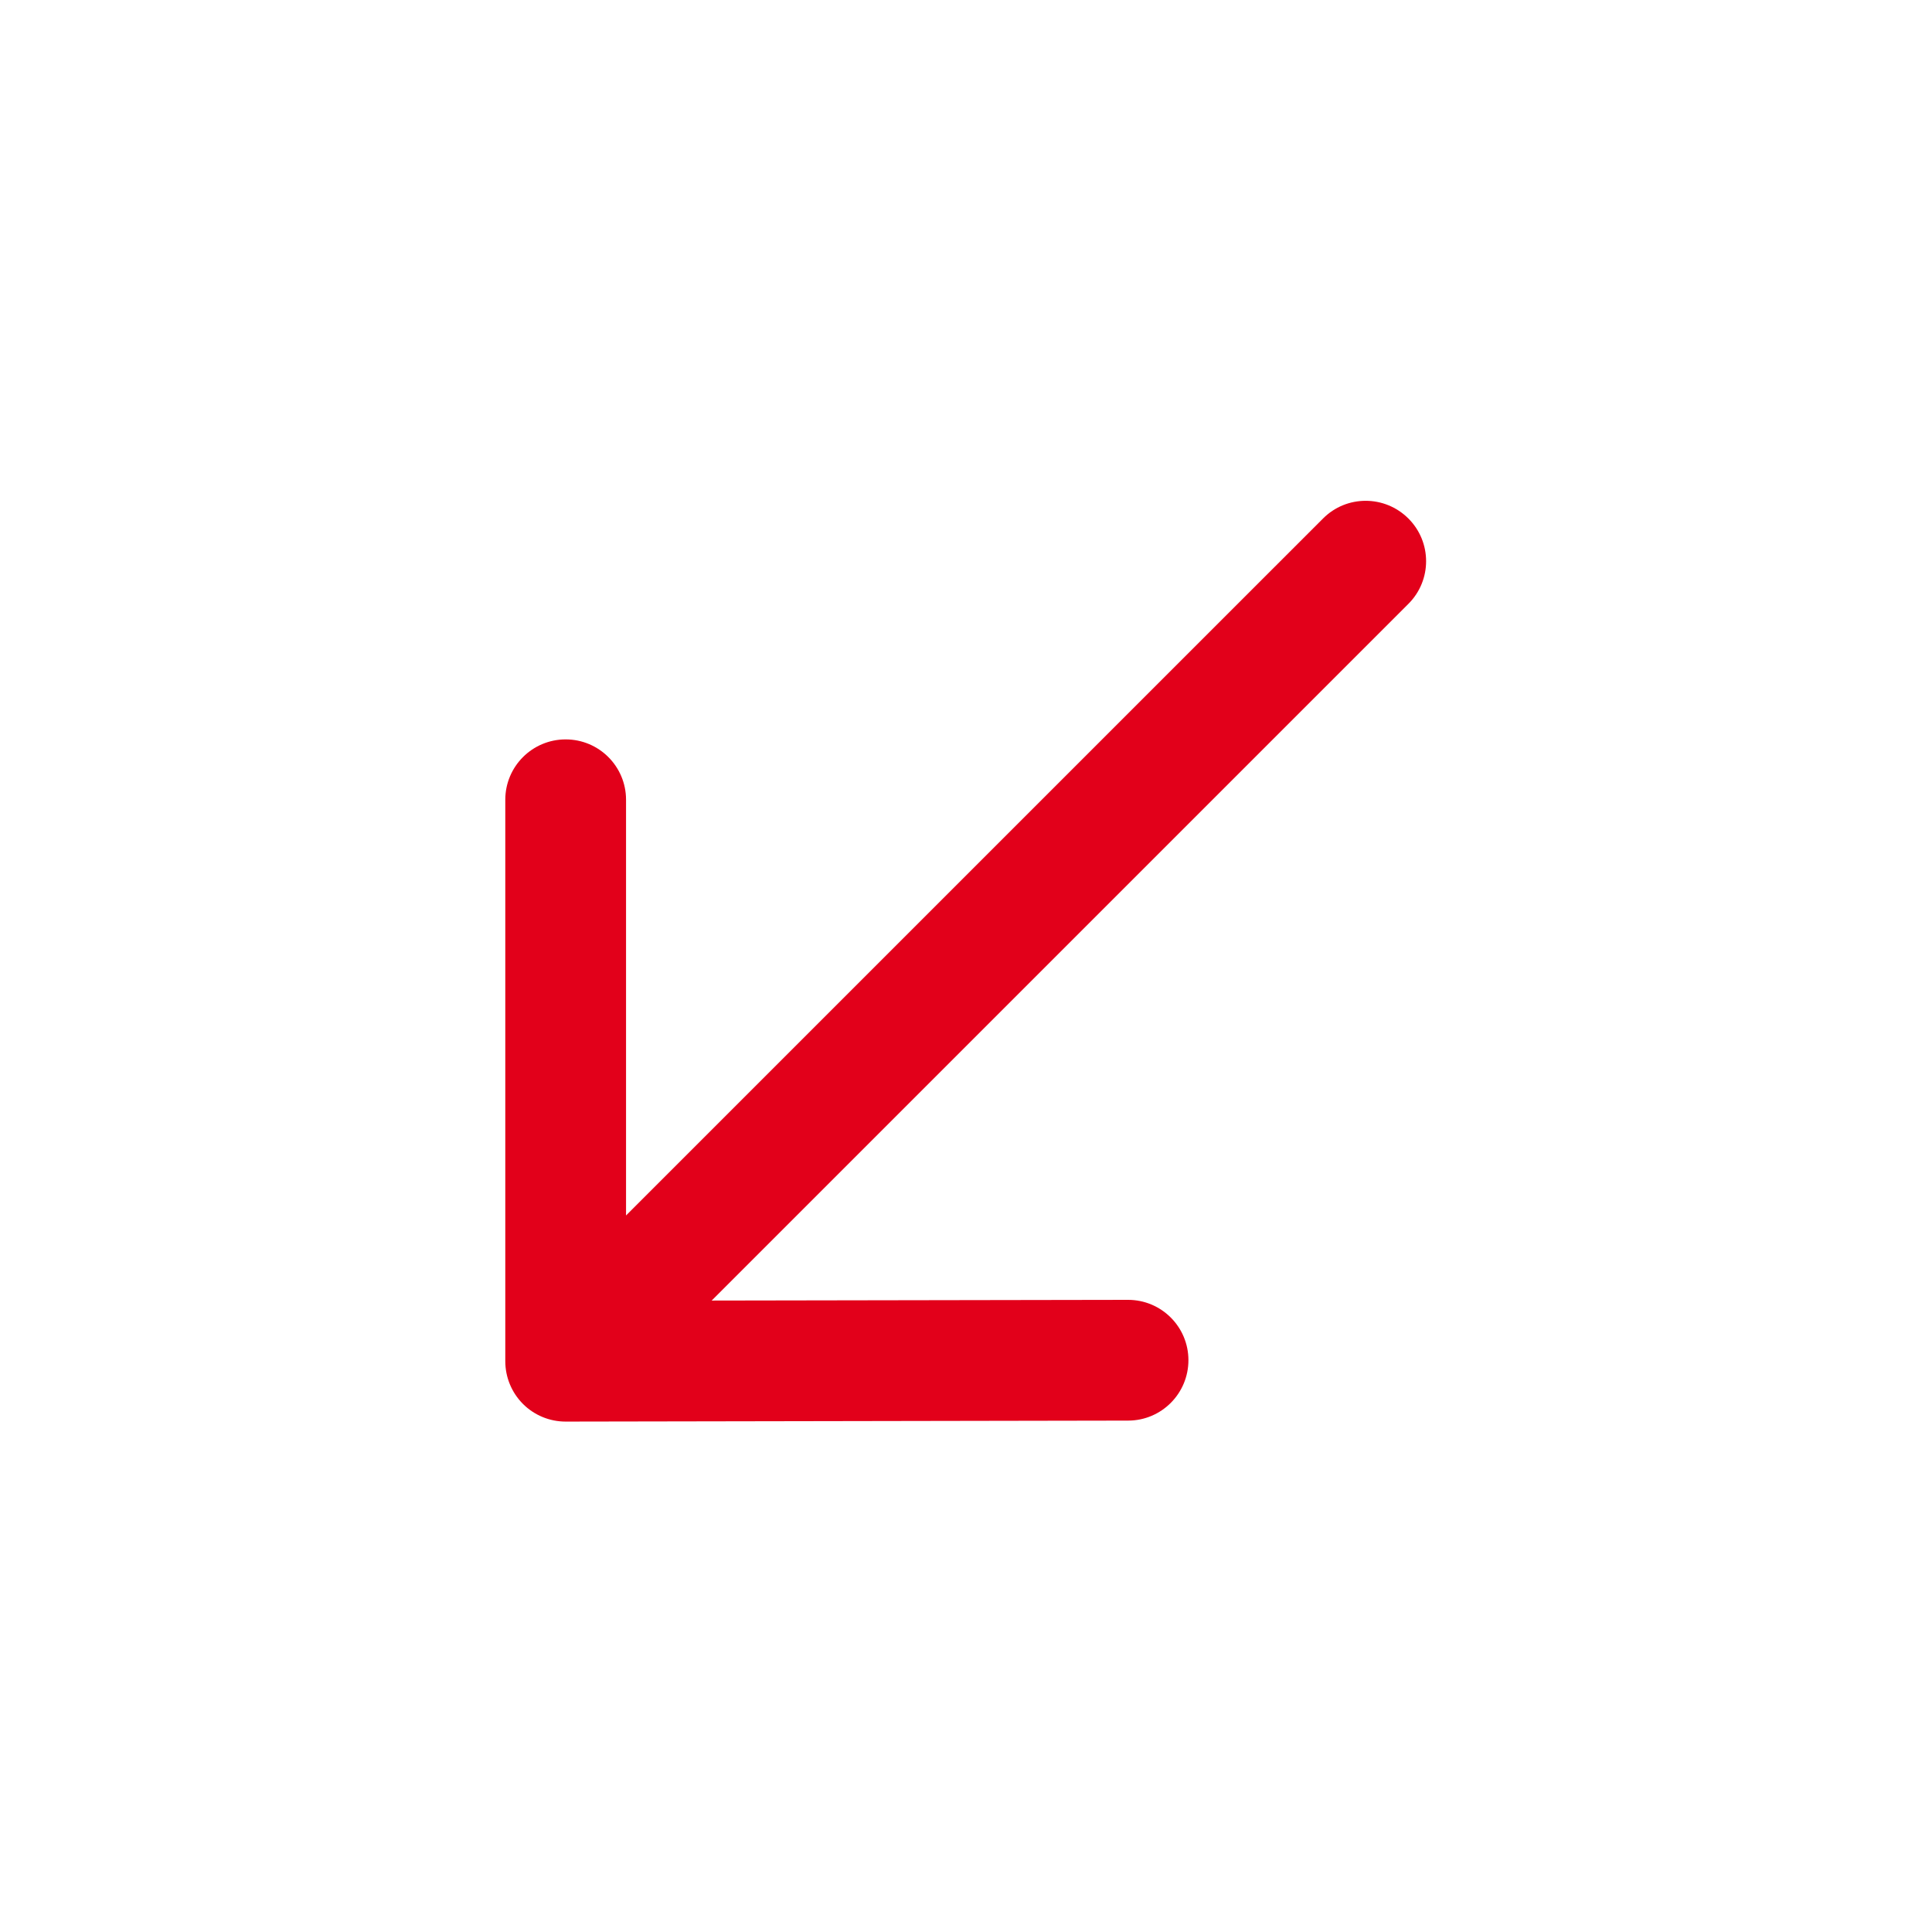 <?xml version="1.0" encoding="utf-8"?>
<!-- Generator: Adobe Illustrator 16.0.4, SVG Export Plug-In . SVG Version: 6.00 Build 0)  -->
<!DOCTYPE svg PUBLIC "-//W3C//DTD SVG 1.1//EN" "http://www.w3.org/Graphics/SVG/1.1/DTD/svg11.dtd">
<svg version="1.1" id="Ebene_1" xmlns="http://www.w3.org/2000/svg" xmlns:xlink="http://www.w3.org/1999/xlink" x="0px" y="0px"
	 width="80px" height="80px" viewBox="0 0 80 80" enable-background="new 0 0 80 80" xml:space="preserve">
<g id="Quadr._Hilfslinien_Kopie" display="none">
</g>
<g id="Ebene_1_1_">
	<path fill="#E2001A" d="M58.318,21.47c-0.979-0.977-2.561-0.977-3.534,0L25.923,50.33V33.117c0-1.381-1.119-2.5-2.5-2.5
		c-1.381,0-2.5,1.119-2.5,2.5v23.248c0,0.664,0.264,1.301,0.733,1.77c0.469,0.469,1.104,0.73,1.767,0.73c0,0,0.003,0,0.005,0
		l23.287-0.041c1.381-0.002,2.497-1.124,2.495-2.506c-0.002-1.379-1.121-2.494-2.5-2.494c0,0-0.003,0-0.005,0l-17.236,0.029
		L58.32,25.003C59.296,24.028,59.296,22.446,58.318,21.47z"/>
</g>
</svg>
